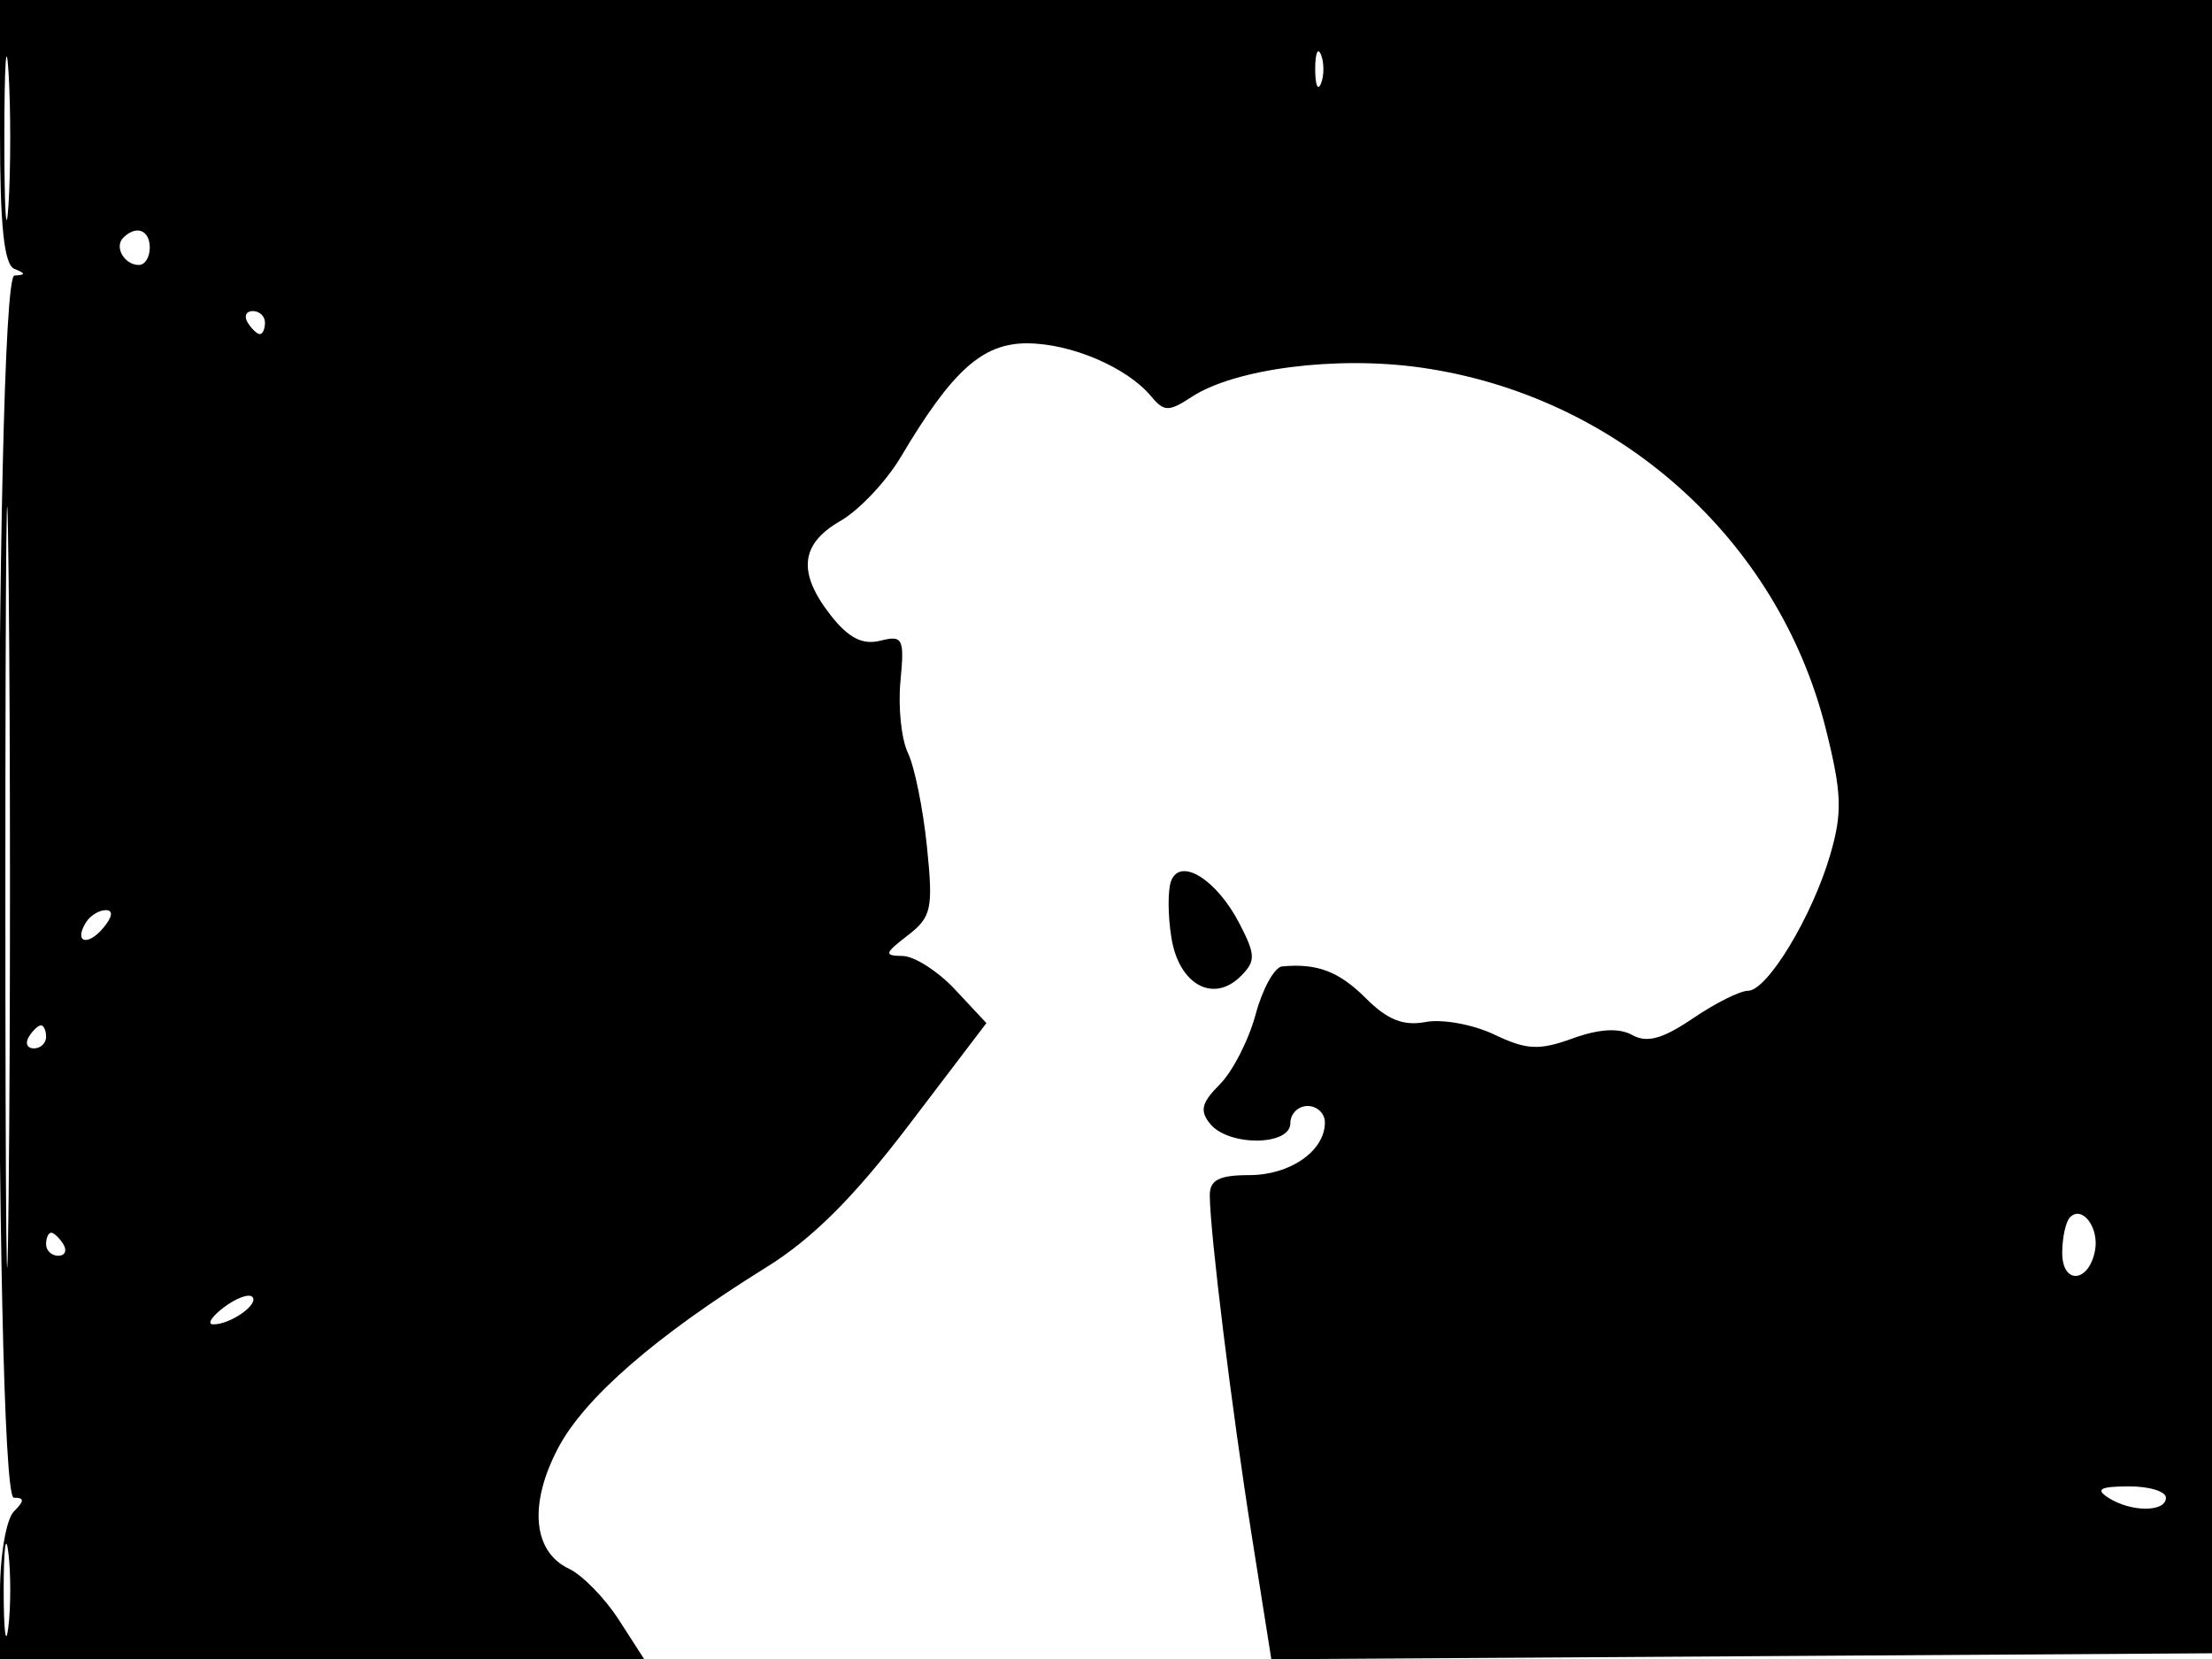<svg xmlns="http://www.w3.org/2000/svg" width="192" height="144" viewBox="0 0 192 144" version="1.1">
	<path d="M 0 11.417 C 0 19.614, 0.352 22.976, 1.250 23.338 C 2.250 23.741, 2.250 23.858, 1.250 23.921 C -0.537 24.034, -0.587 130, 1.200 130 C 2.133 130, 2.133 130.267, 1.200 131.200 C 0.540 131.860, 0 135.010, 0 138.200 L 0 144 27.954 144 L 55.908 144 53.704 140.583 C 52.492 138.703, 50.547 136.715, 49.382 136.164 C 46.248 134.683, 45.881 130.541, 48.452 125.673 C 50.757 121.310, 56.969 115.920, 66.514 110 C 70.513 107.520, 74.119 103.921, 78.888 97.652 L 85.619 88.803 82.908 85.902 C 81.417 84.306, 79.366 82.990, 78.349 82.978 C 76.711 82.958, 76.761 82.755, 78.785 81.197 C 80.858 79.602, 81.012 78.887, 80.457 73.470 C 80.120 70.186, 79.378 66.533, 78.807 65.351 C 78.237 64.170, 77.945 61.374, 78.158 59.139 C 78.514 55.406, 78.372 55.120, 76.405 55.613 C 74.874 55.997, 73.656 55.378, 72.132 53.440 C 69.204 49.718, 69.452 47.221, 72.951 45.214 C 74.573 44.282, 76.936 41.777, 78.201 39.647 C 82.643 32.163, 85.269 29.800, 89.140 29.800 C 92.946 29.800, 97.828 31.883, 99.915 34.397 C 101.034 35.746, 101.446 35.754, 103.419 34.461 C 107.184 31.994, 115.983 30.864, 123.326 31.904 C 140.369 34.318, 154.341 46.769, 158.467 63.222 C 159.871 68.821, 159.933 70.511, 158.869 74.171 C 157.311 79.530, 153.401 86, 151.720 86 C 151.029 86, 148.874 87.080, 146.931 88.401 C 144.318 90.176, 142.951 90.552, 141.682 89.842 C 140.539 89.202, 138.813 89.300, 136.502 90.135 C 133.584 91.191, 132.511 91.137, 129.702 89.798 C 127.868 88.923, 125.186 88.433, 123.743 88.709 C 121.832 89.074, 120.430 88.521, 118.581 86.672 C 116.228 84.319, 114.334 83.595, 111.289 83.885 C 110.622 83.948, 109.586 85.824, 108.986 88.053 C 108.386 90.282, 106.988 93.012, 105.880 94.120 C 104.281 95.719, 104.111 96.429, 105.056 97.567 C 106.673 99.516, 112 99.464, 112 97.500 C 112 96.675, 112.675 96, 113.500 96 C 114.325 96, 115 96.643, 115 97.429 C 115 99.904, 111.986 102, 108.429 102 C 105.827 102, 105.002 102.422, 105.008 103.750 C 105.022 106.969, 106.922 122.386, 108.646 133.261 L 110.351 144.022 151.426 143.761 L 192.500 143.500 192.750 71.750 L 192.999 -0 96.500 -0 L 0 0 0 11.417 M 0.378 12 C 0.378 18.325, 0.541 20.912, 0.739 17.750 C 0.937 14.587, 0.937 9.412, 0.739 6.250 C 0.541 3.087, 0.378 5.675, 0.378 12 M 114.158 6 C 114.158 7.375, 114.385 7.938, 114.662 7.250 C 114.940 6.563, 114.940 5.438, 114.662 4.750 C 114.385 4.063, 114.158 4.625, 114.158 6 M 10.694 20.639 C 9.895 21.438, 10.798 23, 12.059 23 C 12.577 23, 13 22.325, 13 21.500 C 13 19.954, 11.820 19.513, 10.694 20.639 M 0.466 77 C 0.466 106.425, 0.593 118.463, 0.749 103.750 C 0.905 89.037, 0.905 64.963, 0.749 50.250 C 0.593 35.538, 0.466 47.575, 0.466 77 M 21.500 28 C 21.840 28.550, 22.316 29, 22.559 29 C 22.802 29, 23 28.550, 23 28 C 23 27.450, 22.523 27, 21.941 27 C 21.359 27, 21.160 27.450, 21.500 28 M 101.653 76.461 C 101.353 77.244, 101.365 79.473, 101.680 81.415 C 102.338 85.468, 105.320 87.108, 107.701 84.727 C 109.006 83.422, 108.992 82.885, 107.580 80.154 C 105.609 76.344, 102.453 74.377, 101.653 76.461 M 7.459 80.067 C 6.383 81.808, 7.608 82.177, 8.980 80.524 C 9.769 79.574, 9.845 79, 9.181 79 C 8.597 79, 7.821 79.480, 7.459 80.067 M 2.500 90 C 2.160 90.550, 2.359 91, 2.941 91 C 3.523 91, 4 90.550, 4 90 C 4 89.450, 3.802 89, 3.559 89 C 3.316 89, 2.840 89.450, 2.500 90 M 179.683 105.650 C 179.308 106.026, 179 107.421, 179 108.750 C 179 111.518, 181.300 111.365, 181.844 108.561 C 182.227 106.585, 180.745 104.588, 179.683 105.650 M 4 108 C 4 108.550, 4.477 109, 5.059 109 C 5.641 109, 5.840 108.550, 5.500 108 C 5.160 107.450, 4.684 107, 4.441 107 C 4.198 107, 4 107.450, 4 108 M 19.427 113.479 C 18.367 114.280, 17.950 114.944, 18.500 114.953 C 19.986 114.977, 22.526 113.192, 21.898 112.565 C 21.599 112.265, 20.487 112.677, 19.427 113.479 M 183 130 C 184.965 131.270, 188 131.270, 188 130 C 188 129.450, 186.537 129.007, 184.750 129.015 C 182.284 129.027, 181.862 129.264, 183 130 M 0.320 138 C 0.320 141.575, 0.502 143.037, 0.723 141.250 C 0.945 139.463, 0.945 136.537, 0.723 134.750 C 0.502 132.963, 0.320 134.425, 0.320 138" stroke="none" fill="black" fill-rule="evenodd"/>
</svg>